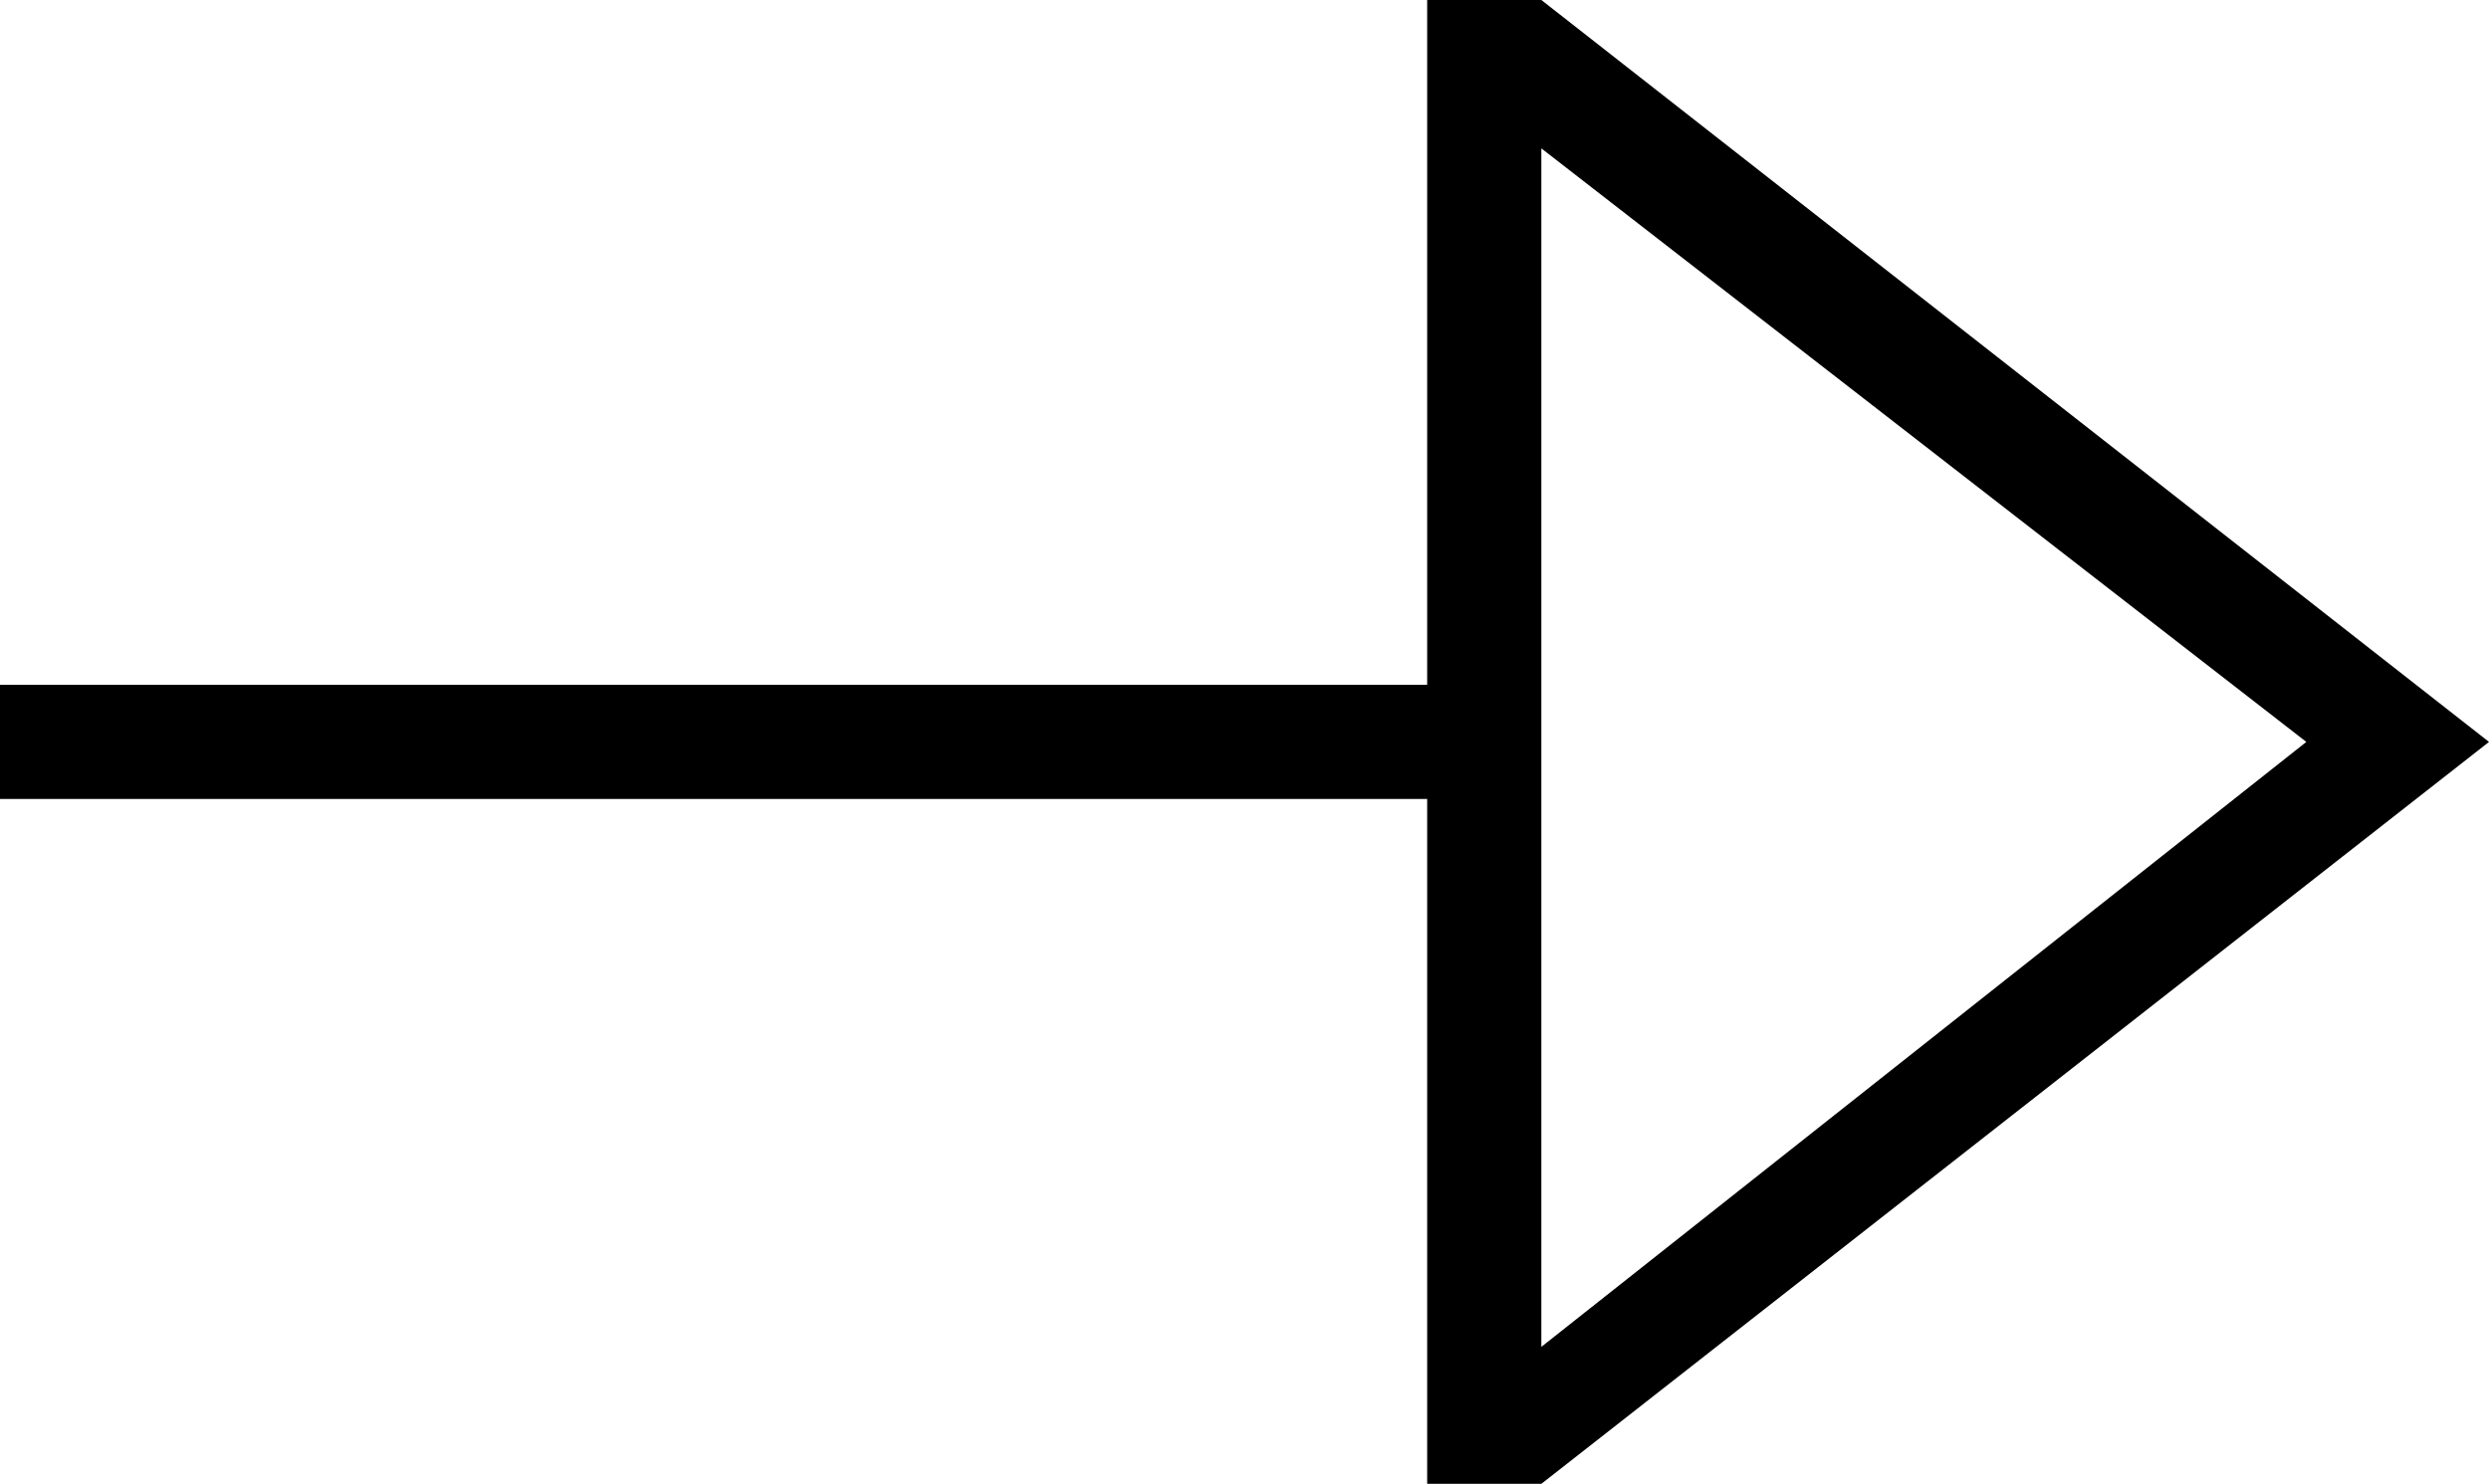 <?xml version="1.0" encoding="utf-8"?>
<!-- Generator: Adobe Illustrator 21.0.0, SVG Export Plug-In . SVG Version: 6.00 Build 0)  -->
<svg version="1.1" id="layer" xmlns="http://www.w3.org/2000/svg" xmlns:xlink="http://www.w3.org/1999/xlink" x="0px" y="0px"
	 viewBox="0 0 21.8 13" style="enable-background:new 0 0 21.8 13;" xml:space="preserve">
<path id="arrow-right" d="M13.5,0l-1,0v6L0,6v1l12.5,0v6l1,0l8.3-6.5L13.5,0z M13.5,1.3l6.7,5.2l-6.7,5.3L13.5,1.3z"/>
</svg>
